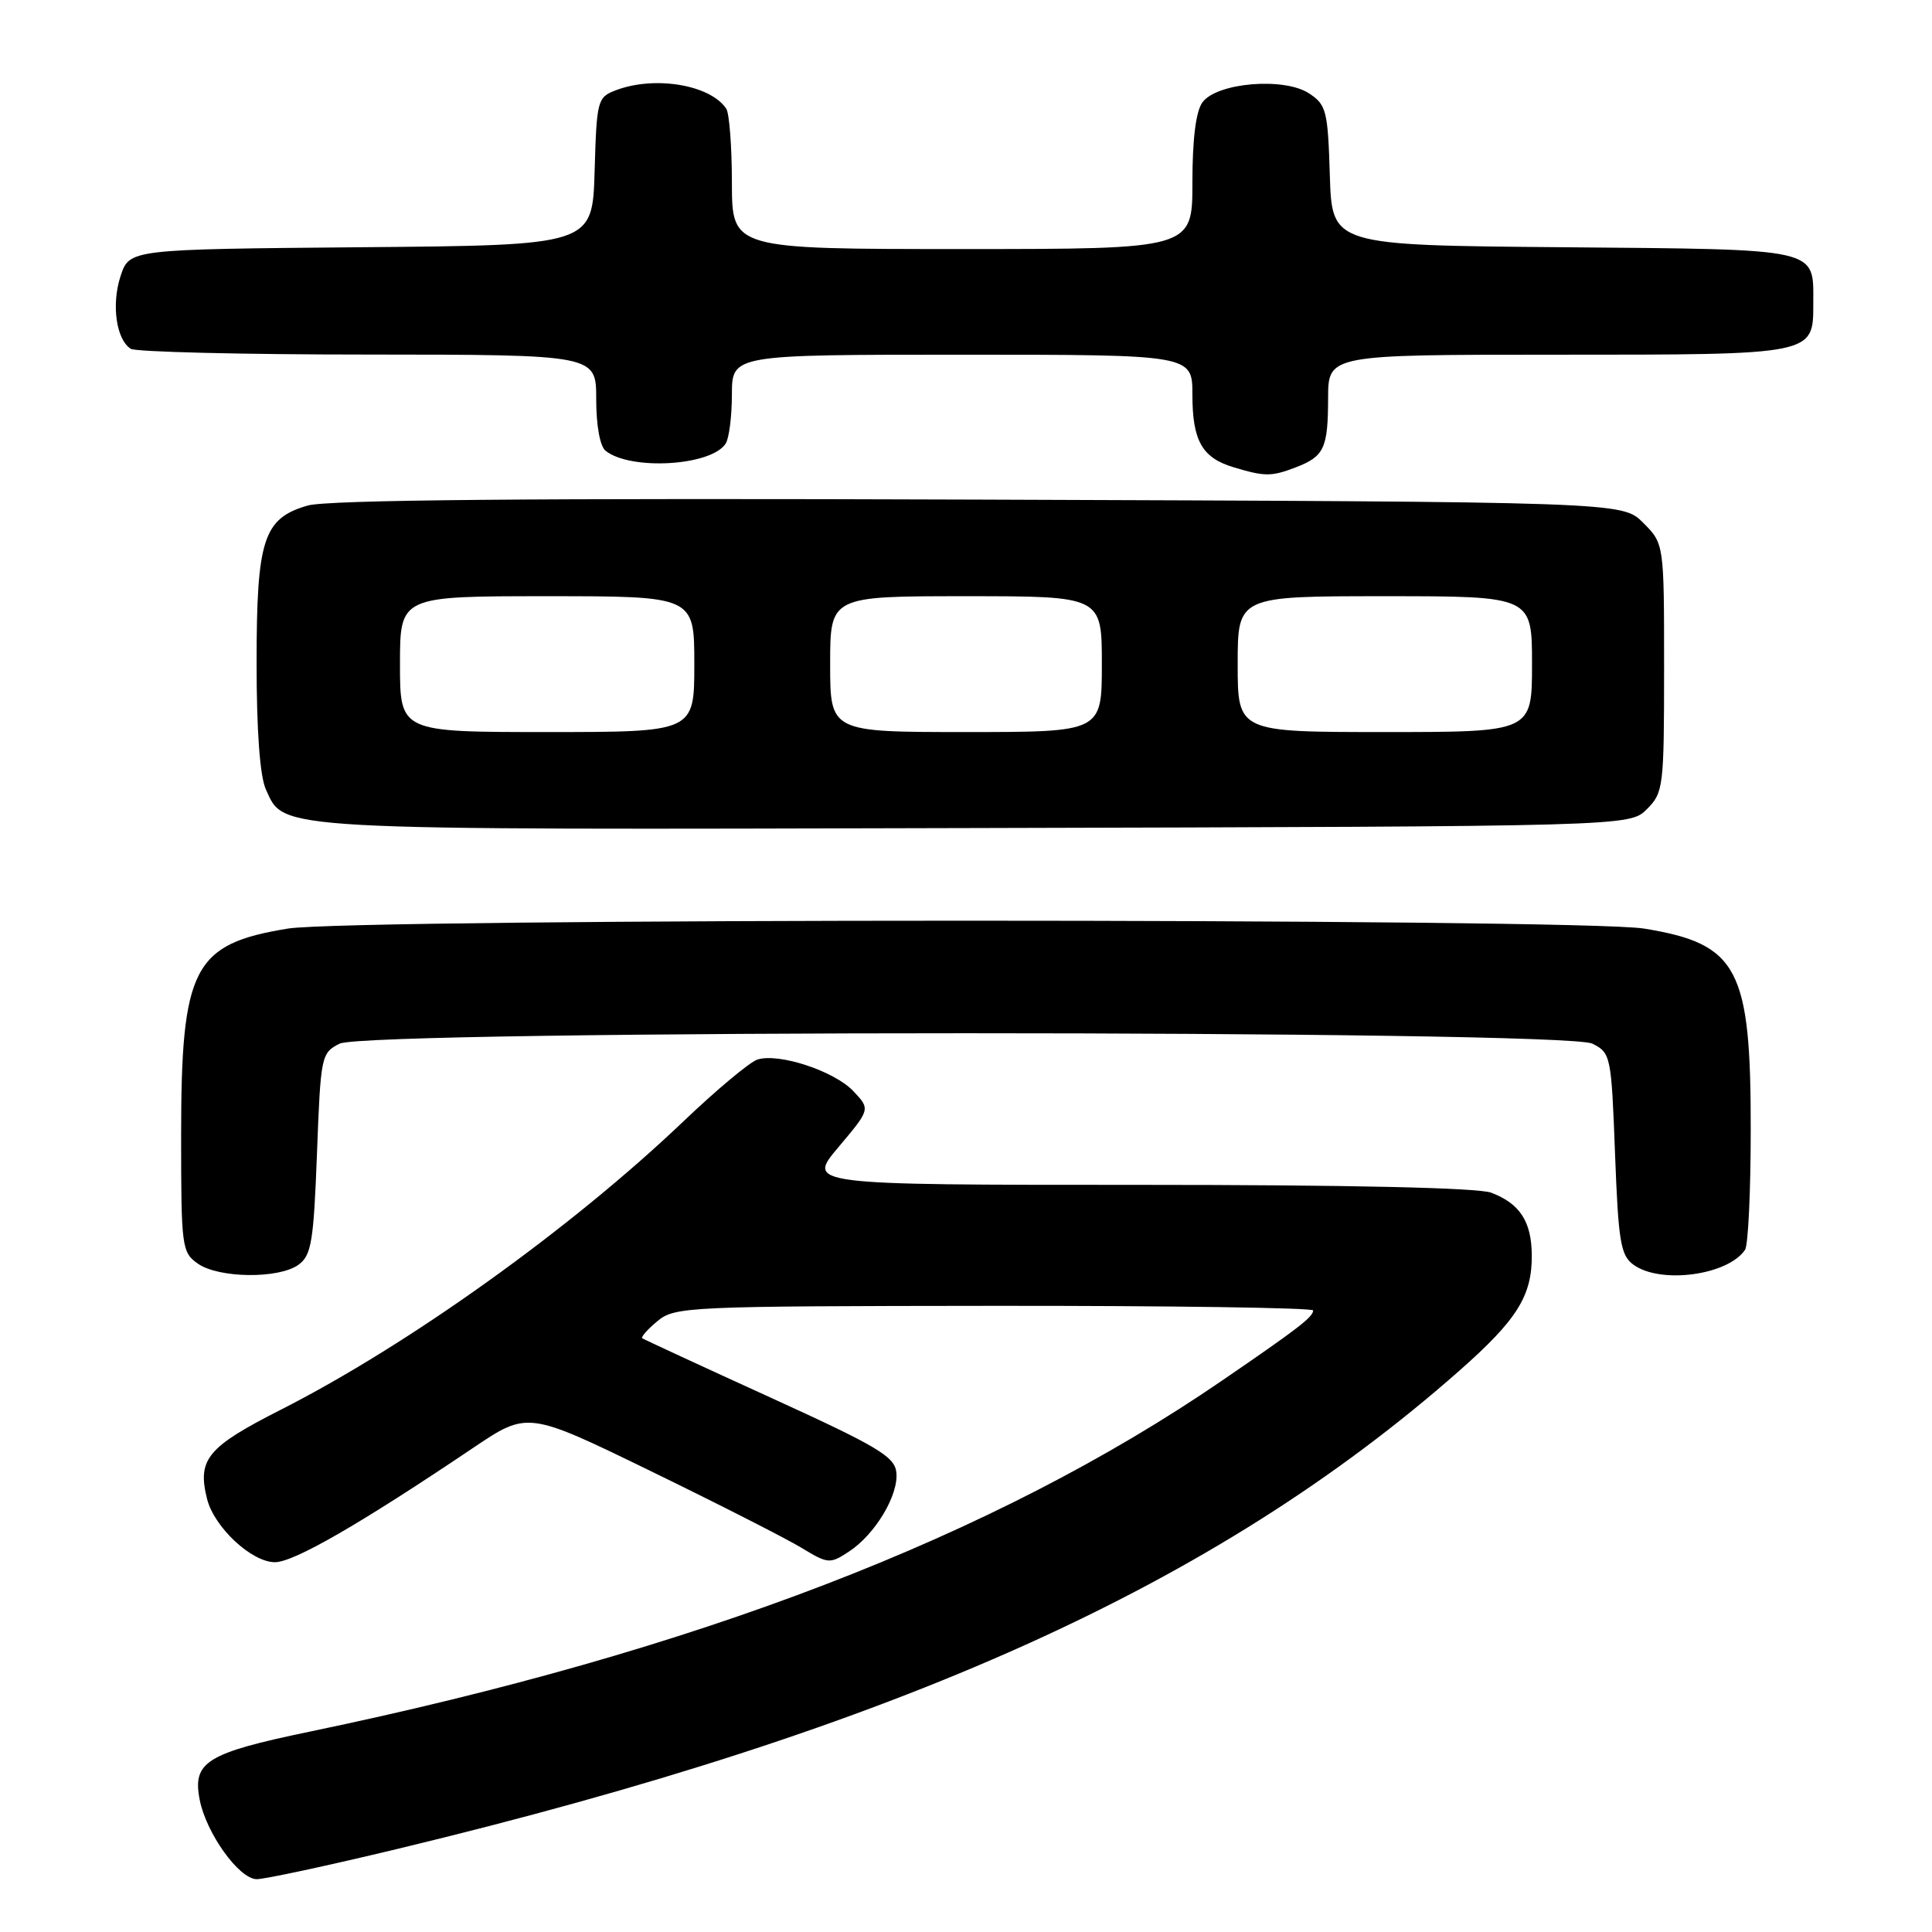 <?xml version="1.0" encoding="UTF-8" standalone="no"?>
<!DOCTYPE svg PUBLIC "-//W3C//DTD SVG 1.1//EN" "http://www.w3.org/Graphics/SVG/1.1/DTD/svg11.dtd" >
<svg xmlns="http://www.w3.org/2000/svg" xmlns:xlink="http://www.w3.org/1999/xlink" version="1.1" viewBox="0 0 256 256">
 <g >
 <path fill="currentColor"
d=" M 52.71 244.98 C 119.00 229.02 161.07 210.08 193.30 181.69 C 201.02 174.89 203.01 171.72 202.97 166.30 C 202.93 161.85 201.39 159.48 197.60 158.04 C 195.86 157.38 178.89 157.00 150.88 157.00 C 106.88 157.00 106.88 157.00 111.11 151.99 C 115.33 146.98 115.33 146.98 113.09 144.60 C 110.58 141.92 103.17 139.48 100.35 140.40 C 99.33 140.74 94.90 144.44 90.50 148.64 C 75.67 162.78 54.14 178.20 37.22 186.79 C 27.45 191.75 26.12 193.36 27.44 198.63 C 28.39 202.38 33.34 207.00 36.43 207.00 C 38.94 207.00 47.72 201.94 62.71 191.84 C 69.92 186.99 69.92 186.99 86.21 194.92 C 95.17 199.28 104.16 203.86 106.18 205.08 C 109.72 207.23 109.97 207.25 112.48 205.60 C 115.97 203.32 119.11 198.07 118.77 195.08 C 118.54 192.99 116.24 191.63 102.00 185.14 C 92.92 181.00 85.32 177.48 85.11 177.33 C 84.89 177.18 85.79 176.15 87.11 175.06 C 89.41 173.14 91.05 173.07 131.75 173.03 C 154.99 173.01 174.00 173.29 174.00 173.64 C 174.00 174.50 172.02 176.03 161.92 182.94 C 131.79 203.59 92.24 218.80 41.00 229.46 C 27.35 232.30 25.48 233.46 26.46 238.48 C 27.33 242.93 31.69 249.00 34.02 249.00 C 35.11 249.00 43.52 247.19 52.71 244.98 Z  M 39.56 167.58 C 41.26 166.34 41.56 164.54 42.00 152.86 C 42.49 139.89 42.56 139.52 45.00 138.29 C 48.65 136.45 207.35 136.45 211.00 138.29 C 213.44 139.52 213.51 139.89 214.00 152.86 C 214.44 164.54 214.74 166.34 216.44 167.58 C 220.01 170.19 228.98 168.98 231.23 165.60 C 231.64 165.00 231.98 157.87 231.98 149.77 C 232.01 128.27 230.31 125.07 217.84 123.04 C 209.23 121.65 46.77 121.65 38.16 123.04 C 25.60 125.08 24.00 128.18 24.00 150.46 C 24.00 165.27 24.09 165.95 26.22 167.44 C 29.00 169.39 36.97 169.47 39.56 167.58 Z  M 218.22 107.22 C 220.41 105.04 220.50 104.28 220.50 88.49 C 220.50 72.05 220.50 72.05 217.73 69.27 C 214.96 66.50 214.96 66.50 129.73 66.20 C 70.48 65.99 43.36 66.23 40.76 66.99 C 34.89 68.69 34.00 71.46 34.00 87.90 C 34.00 96.83 34.44 102.88 35.23 104.60 C 37.73 110.09 35.35 109.96 129.22 109.72 C 215.94 109.50 215.94 109.50 218.22 107.22 Z  M 171.66 61.94 C 175.46 60.49 175.97 59.42 175.98 52.75 C 176.00 47.00 176.00 47.00 206.31 47.00 C 240.54 47.00 240.27 47.05 240.27 40.18 C 240.27 32.81 241.40 33.06 207.14 32.76 C 176.50 32.50 176.50 32.50 176.21 23.25 C 175.95 14.66 175.75 13.88 173.45 12.37 C 170.14 10.20 161.24 10.95 159.33 13.56 C 158.46 14.75 158.00 18.43 158.00 24.19 C 158.00 33.00 158.00 33.00 127.50 33.00 C 97.00 33.00 97.00 33.00 96.98 24.25 C 96.98 19.44 96.64 15.00 96.23 14.40 C 94.12 11.23 86.75 10.00 81.60 11.96 C 79.16 12.89 79.06 13.28 78.79 22.71 C 78.50 32.50 78.50 32.50 47.82 32.76 C 17.15 33.03 17.15 33.03 15.98 36.57 C 14.74 40.33 15.39 44.99 17.33 46.22 C 17.97 46.63 32.11 46.98 48.75 46.98 C 79.00 47.00 79.00 47.00 79.00 52.88 C 79.00 56.39 79.50 59.15 80.25 59.74 C 83.61 62.38 94.28 61.73 96.16 58.77 C 96.61 58.07 96.98 55.14 96.98 52.25 C 97.00 47.00 97.00 47.00 127.50 47.00 C 158.00 47.00 158.00 47.00 158.00 52.31 C 158.00 58.42 159.29 60.68 163.50 61.93 C 167.61 63.16 168.45 63.16 171.66 61.94 Z  M 53.00 88.00 C 53.00 79.00 53.00 79.00 72.50 79.00 C 92.00 79.00 92.00 79.00 92.00 88.00 C 92.00 97.00 92.00 97.00 72.50 97.00 C 53.00 97.00 53.00 97.00 53.00 88.00 Z  M 110.00 88.00 C 110.00 79.00 110.00 79.00 128.00 79.00 C 146.00 79.00 146.00 79.00 146.00 88.00 C 146.00 97.00 146.00 97.00 128.00 97.00 C 110.00 97.00 110.00 97.00 110.00 88.00 Z  M 164.00 88.00 C 164.00 79.00 164.00 79.00 183.50 79.00 C 203.00 79.00 203.00 79.00 203.00 88.00 C 203.00 97.00 203.00 97.00 183.50 97.00 C 164.00 97.00 164.00 97.00 164.00 88.00 Z "/>
</g>
</svg>